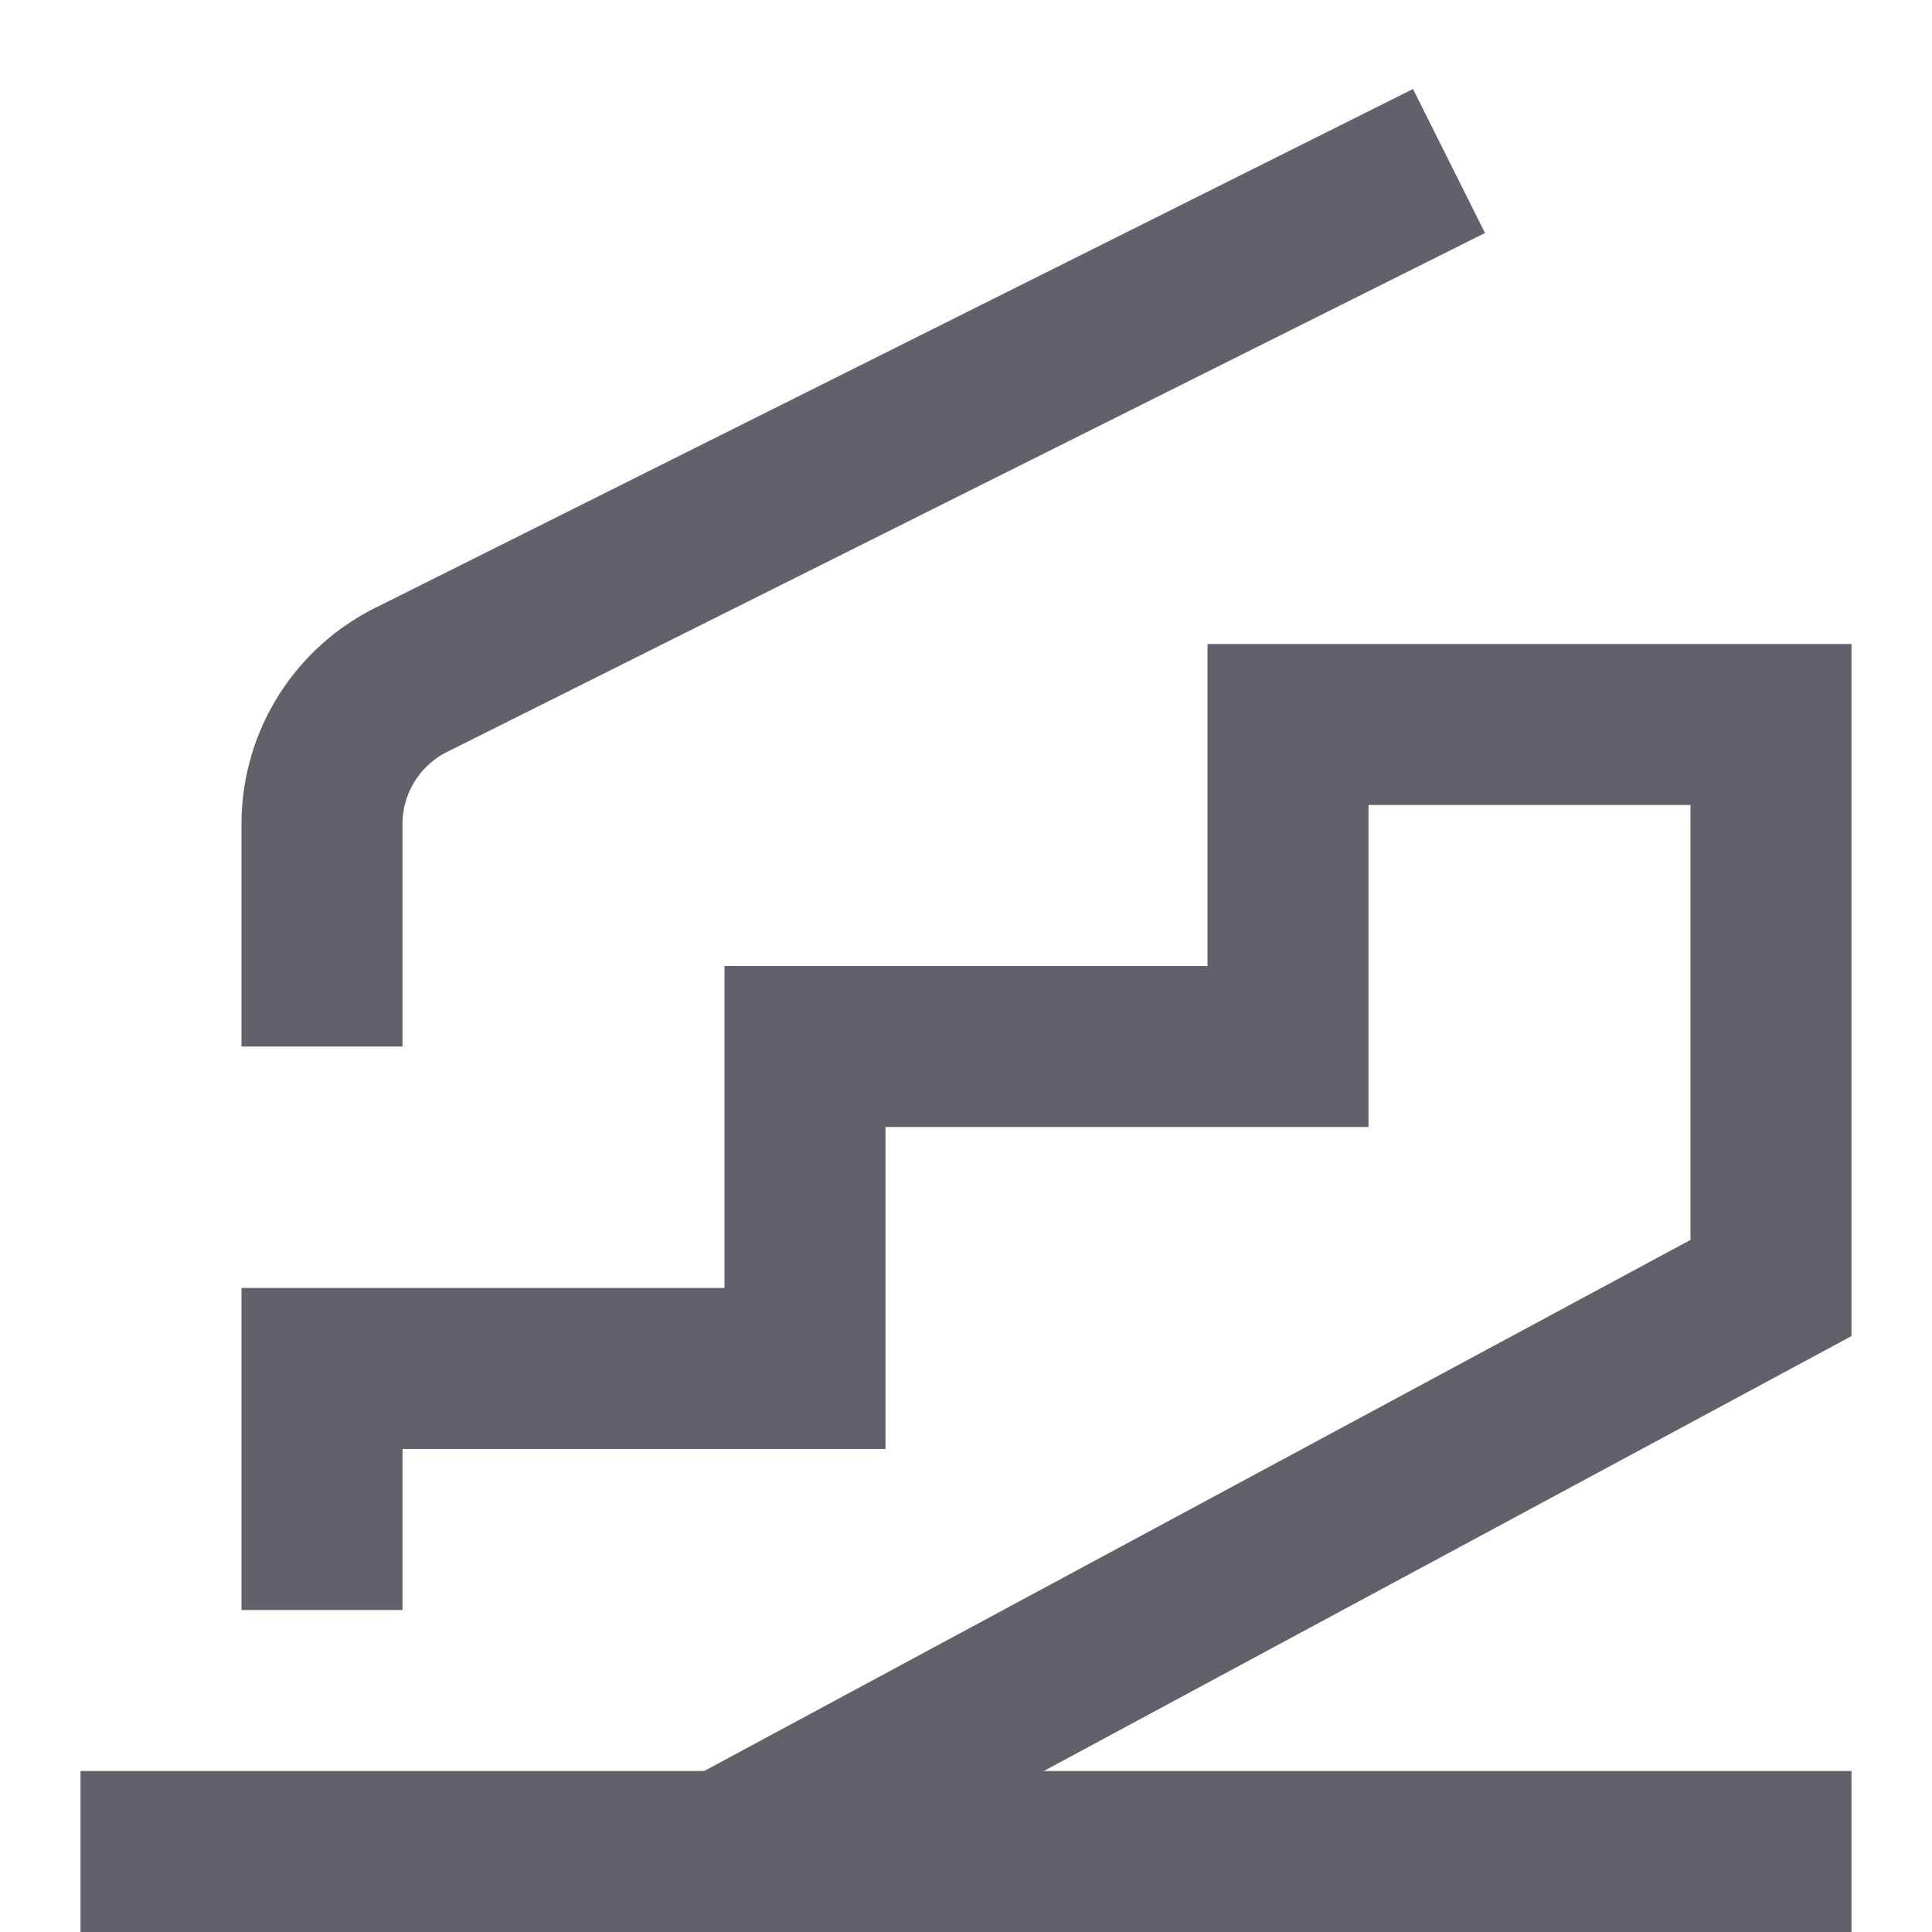 <svg xmlns="http://www.w3.org/2000/svg" height="24" width="24" viewBox="0 0 24 24"><path d="M4,13V10.236A2,2,0,0,1,5.106,8.447L18,2" fill="none" stroke="#61616b" stroke-width="2" data-color="color-2"></path> <polyline points="9 23 22 16 22 9 16 9 16 13 10 13 10 17 4 17 4 20" fill="none" stroke="#61616b" stroke-width="2" data-cap="butt"></polyline> <line x1="23" y1="23" x2="1" y2="23" fill="none" stroke="#61616b" stroke-width="2"></line></svg>